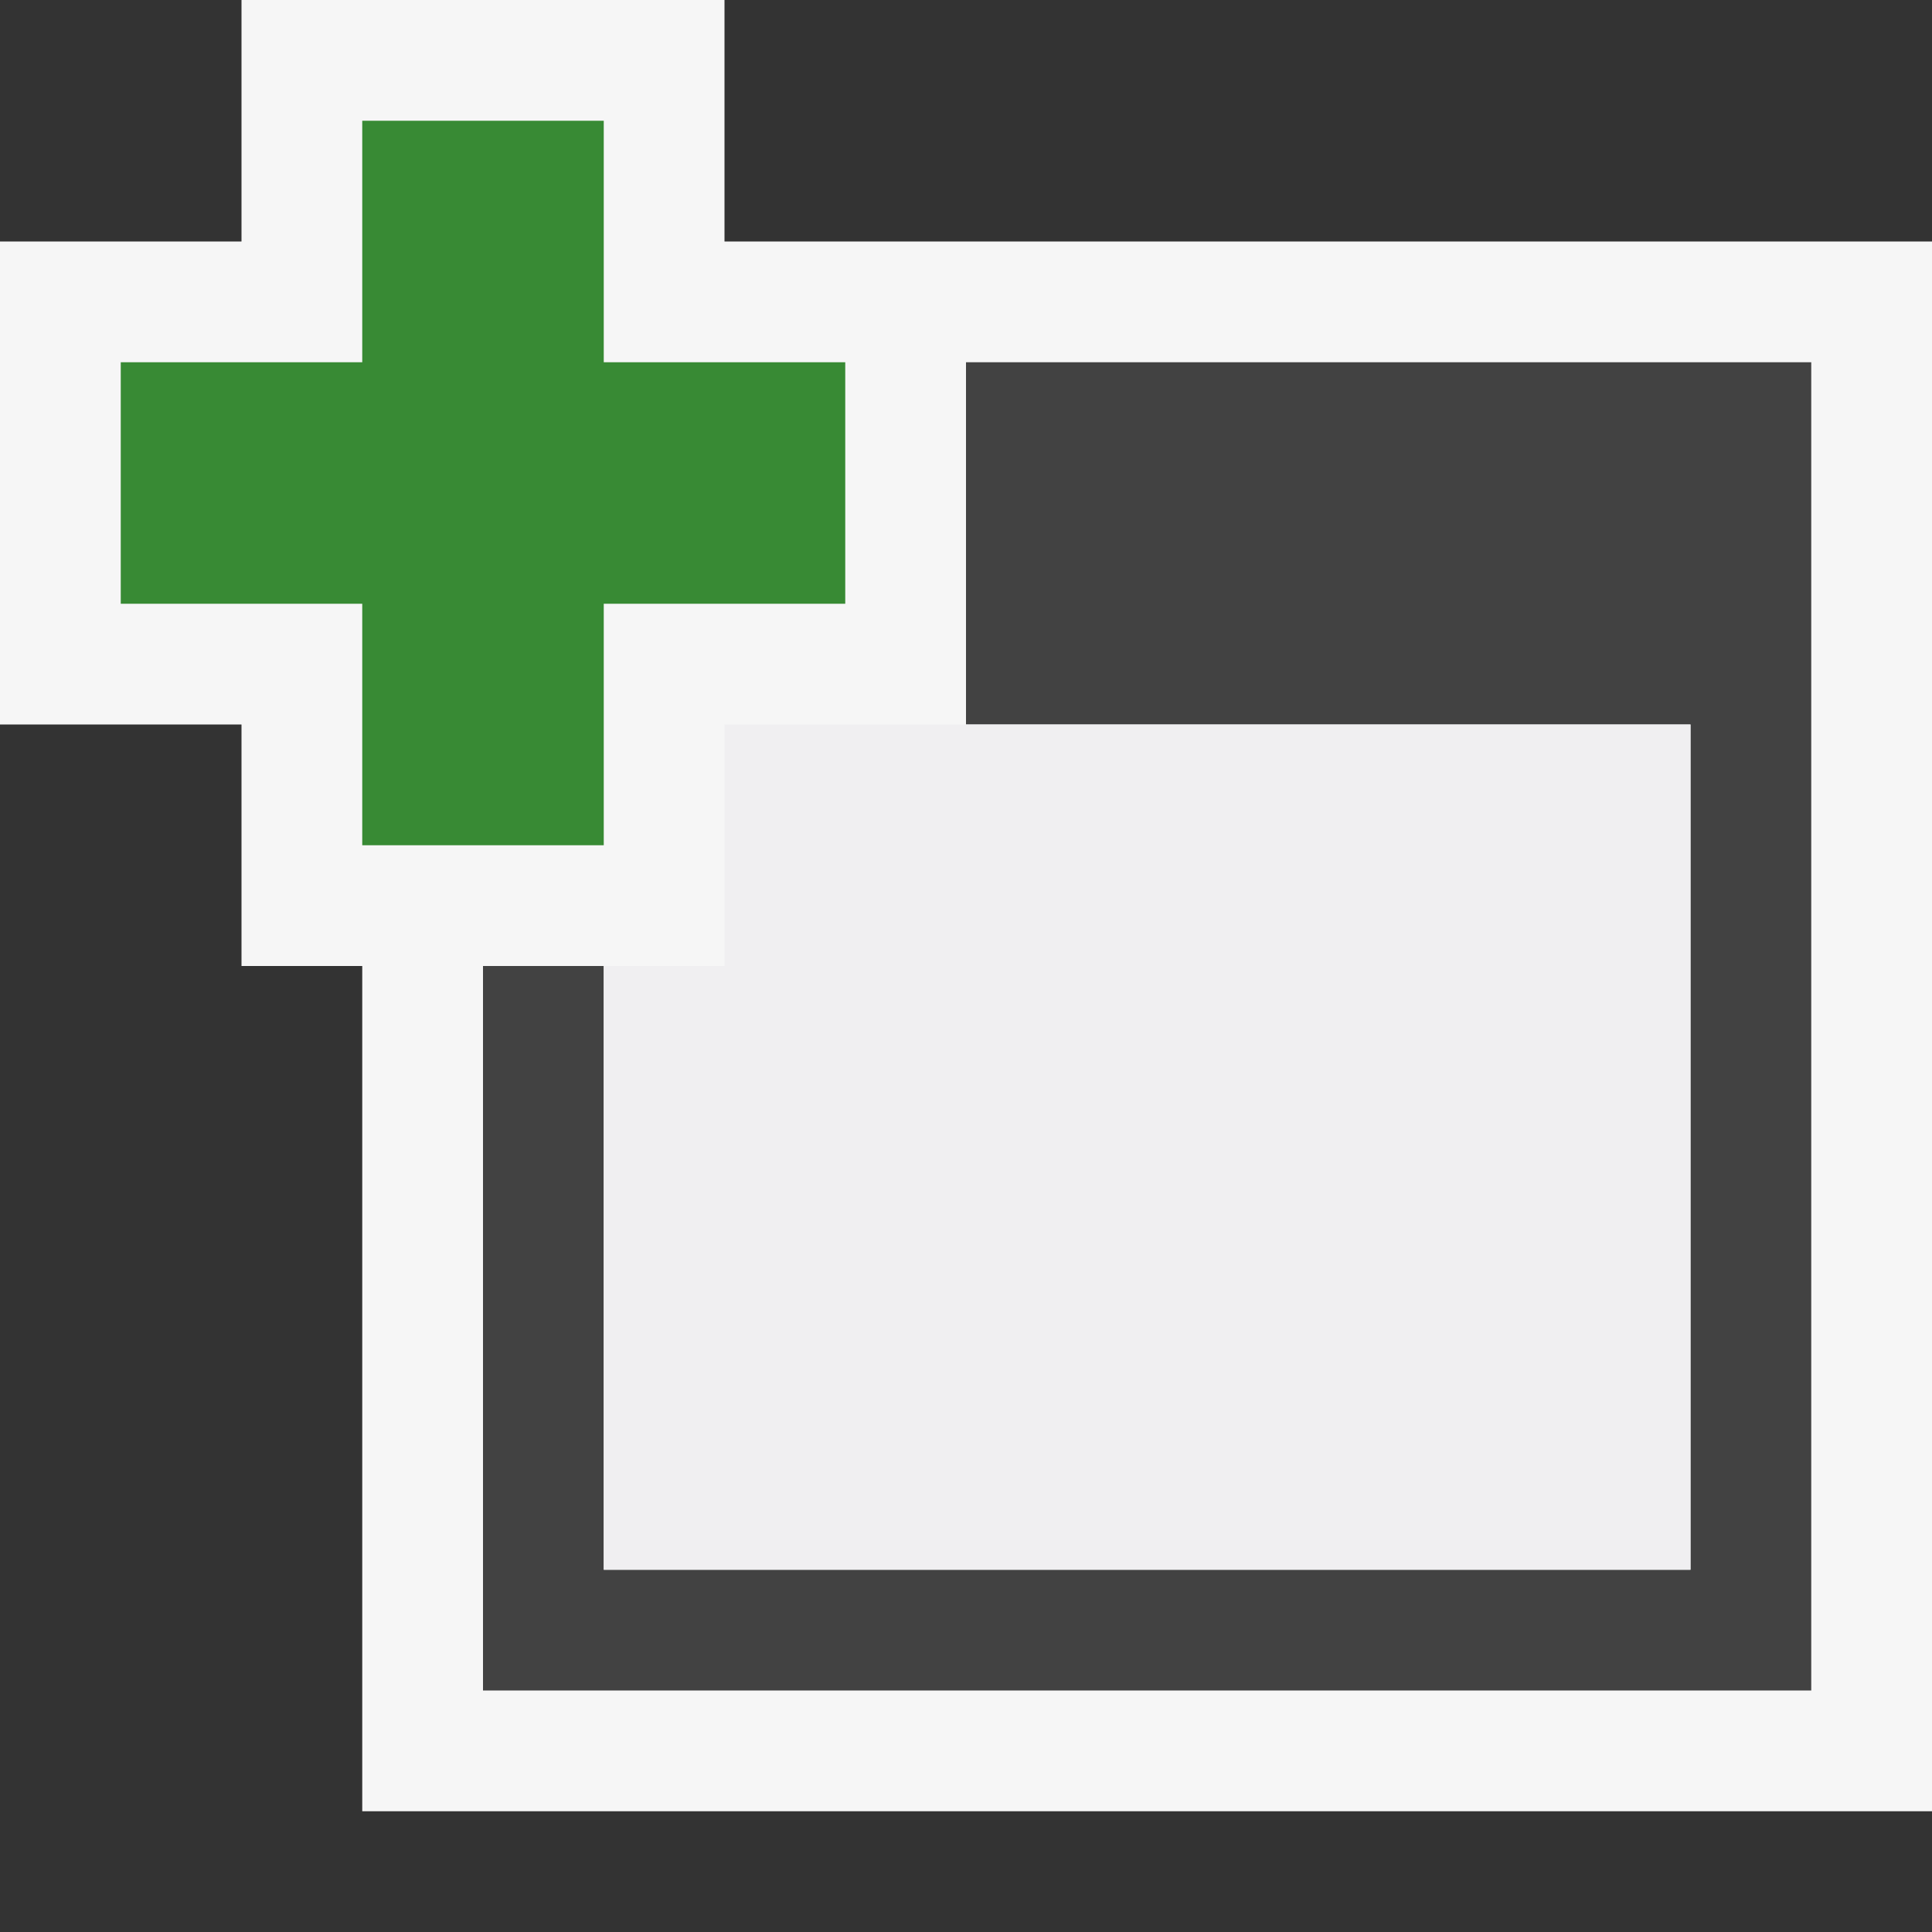 <?xml version="1.0" encoding="UTF-8" standalone="no"?>
<svg
   xmlns:dc="http://purl.org/dc/elements/1.1/"
   xmlns:cc="http://creativecommons.org/ns#"
   xmlns:rdf="http://www.w3.org/1999/02/22-rdf-syntax-ns#"
   xmlns:svg="http://www.w3.org/2000/svg"
   xmlns="http://www.w3.org/2000/svg"
   xmlns:sodipodi="http://sodipodi.sourceforge.net/DTD/sodipodi-0.dtd"
   xmlns:inkscape="http://www.inkscape.org/namespaces/inkscape"
   width="16"
   height="16"
   version="1.1"
   id="svg9"
   sodipodi:docname="icon.svg"
   inkscape:version="0.92.4 (5da689c313, 2019-01-14)">
  <rect width="100%" height="100%" fill="#333333" stroke="none"/>
  <defs
     id="defs13" />
  <sodipodi:namedview
     pagecolor="#ffffff"
     bordercolor="#666666"
     borderopacity="1"
     objecttolerance="10"
     gridtolerance="10"
     guidetolerance="10"
     inkscape:pageopacity="0"
     inkscape:pageshadow="2"
     inkscape:window-width="1920"
     inkscape:window-height="1057"
     id="namedview11"
     showgrid="false"
     inkscape:zoom="14.75"
     inkscape:cx="8"
     inkscape:cy="8"
     inkscape:window-x="1912"
     inkscape:window-y="-8"
     inkscape:window-maximized="1"
     inkscape:current-layer="svg9" />
  <style
     type="text/css"
     id="style2">.icon-canvas-transparent{opacity:0;fill:#F6F6F6;} .icon-vs-out{fill:#F6F6F6;} .icon-vs-bg{fill:#424242;} .icon-vs-fg{fill:#F0EFF1;} .icon-vs-action-green{fill:#388A34;}</style>
  <path
     class="icon-canvas-transparent"
     d="M16 16h-16v-16h16v16z"
     id="canvas" />
  <path
     class="icon-vs-out"
     d="M16 2v13h-13v-7h-1v-2h-2v-4h2v-2h4v2h10z"
     id="outline" />
  <path
     class="icon-vs-bg"
     d="M8 11h5v1h-5v-1zm0-8v3h6v7h-9v-5h-1v6h11v-11h-7zm-1 5h-1v1h1v-1zm6 2h-5v-3h5v3zm-1-2h-3v1h3v-1zm-5 3h-1v1h1v-1z"
     id="iconBg" />
  <path
     class="icon-vs-fg"
     d="m 6,6 h 8 v 7 H 5 V 8 h 1 z"
     id="iconFg"
     inkscape:connector-curvature="0"
     style="fill:#f0eff1"
     sodipodi:nodetypes="ccccccc" />
  <path
     class="icon-vs-action-green"
     d="M7 3h-2v-2h-2v2h-2v2h2v2h2v-2h2v-2z"
     id="colorAction" />
</svg>
